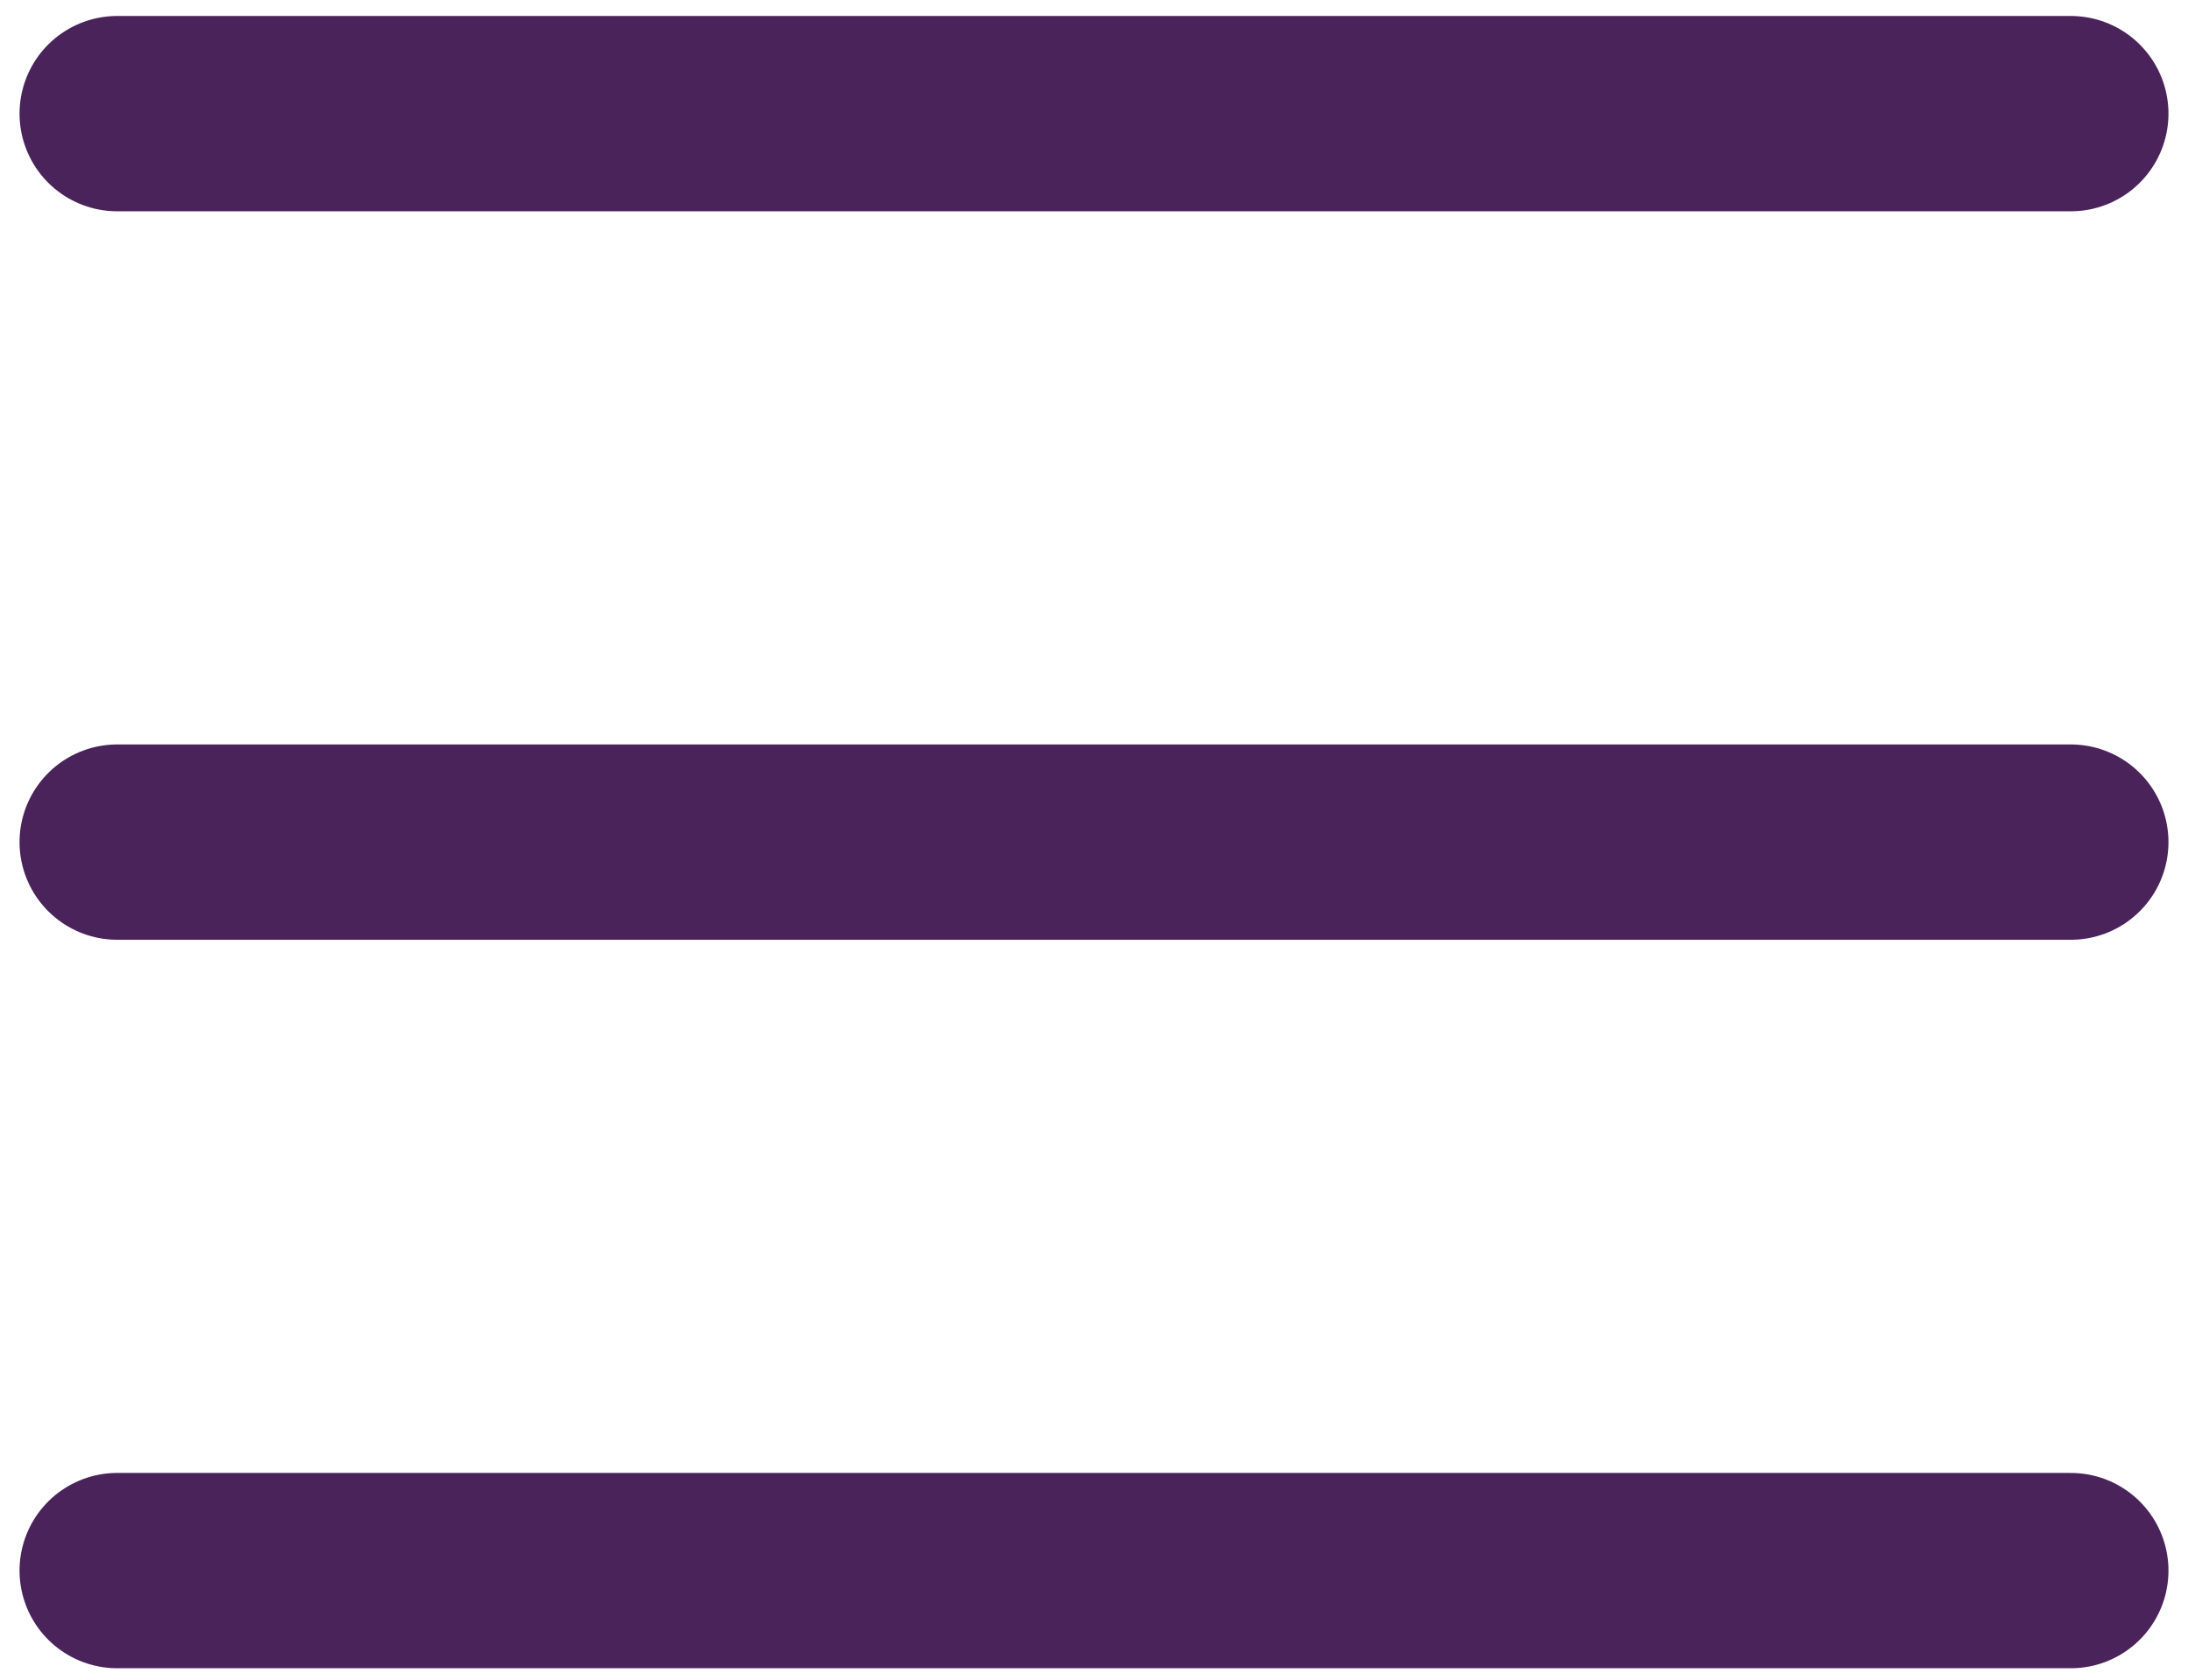 <svg width="56" height="43" viewBox="0 0 56 43" fill="none" xmlns="http://www.w3.org/2000/svg">
<path d="M3 40.207H53M3 2.909H53H3ZM3 21.558H53H3Z" stroke="#4A235A" stroke-width="5" stroke-linecap="round" stroke-linejoin="round"/>
</svg>
